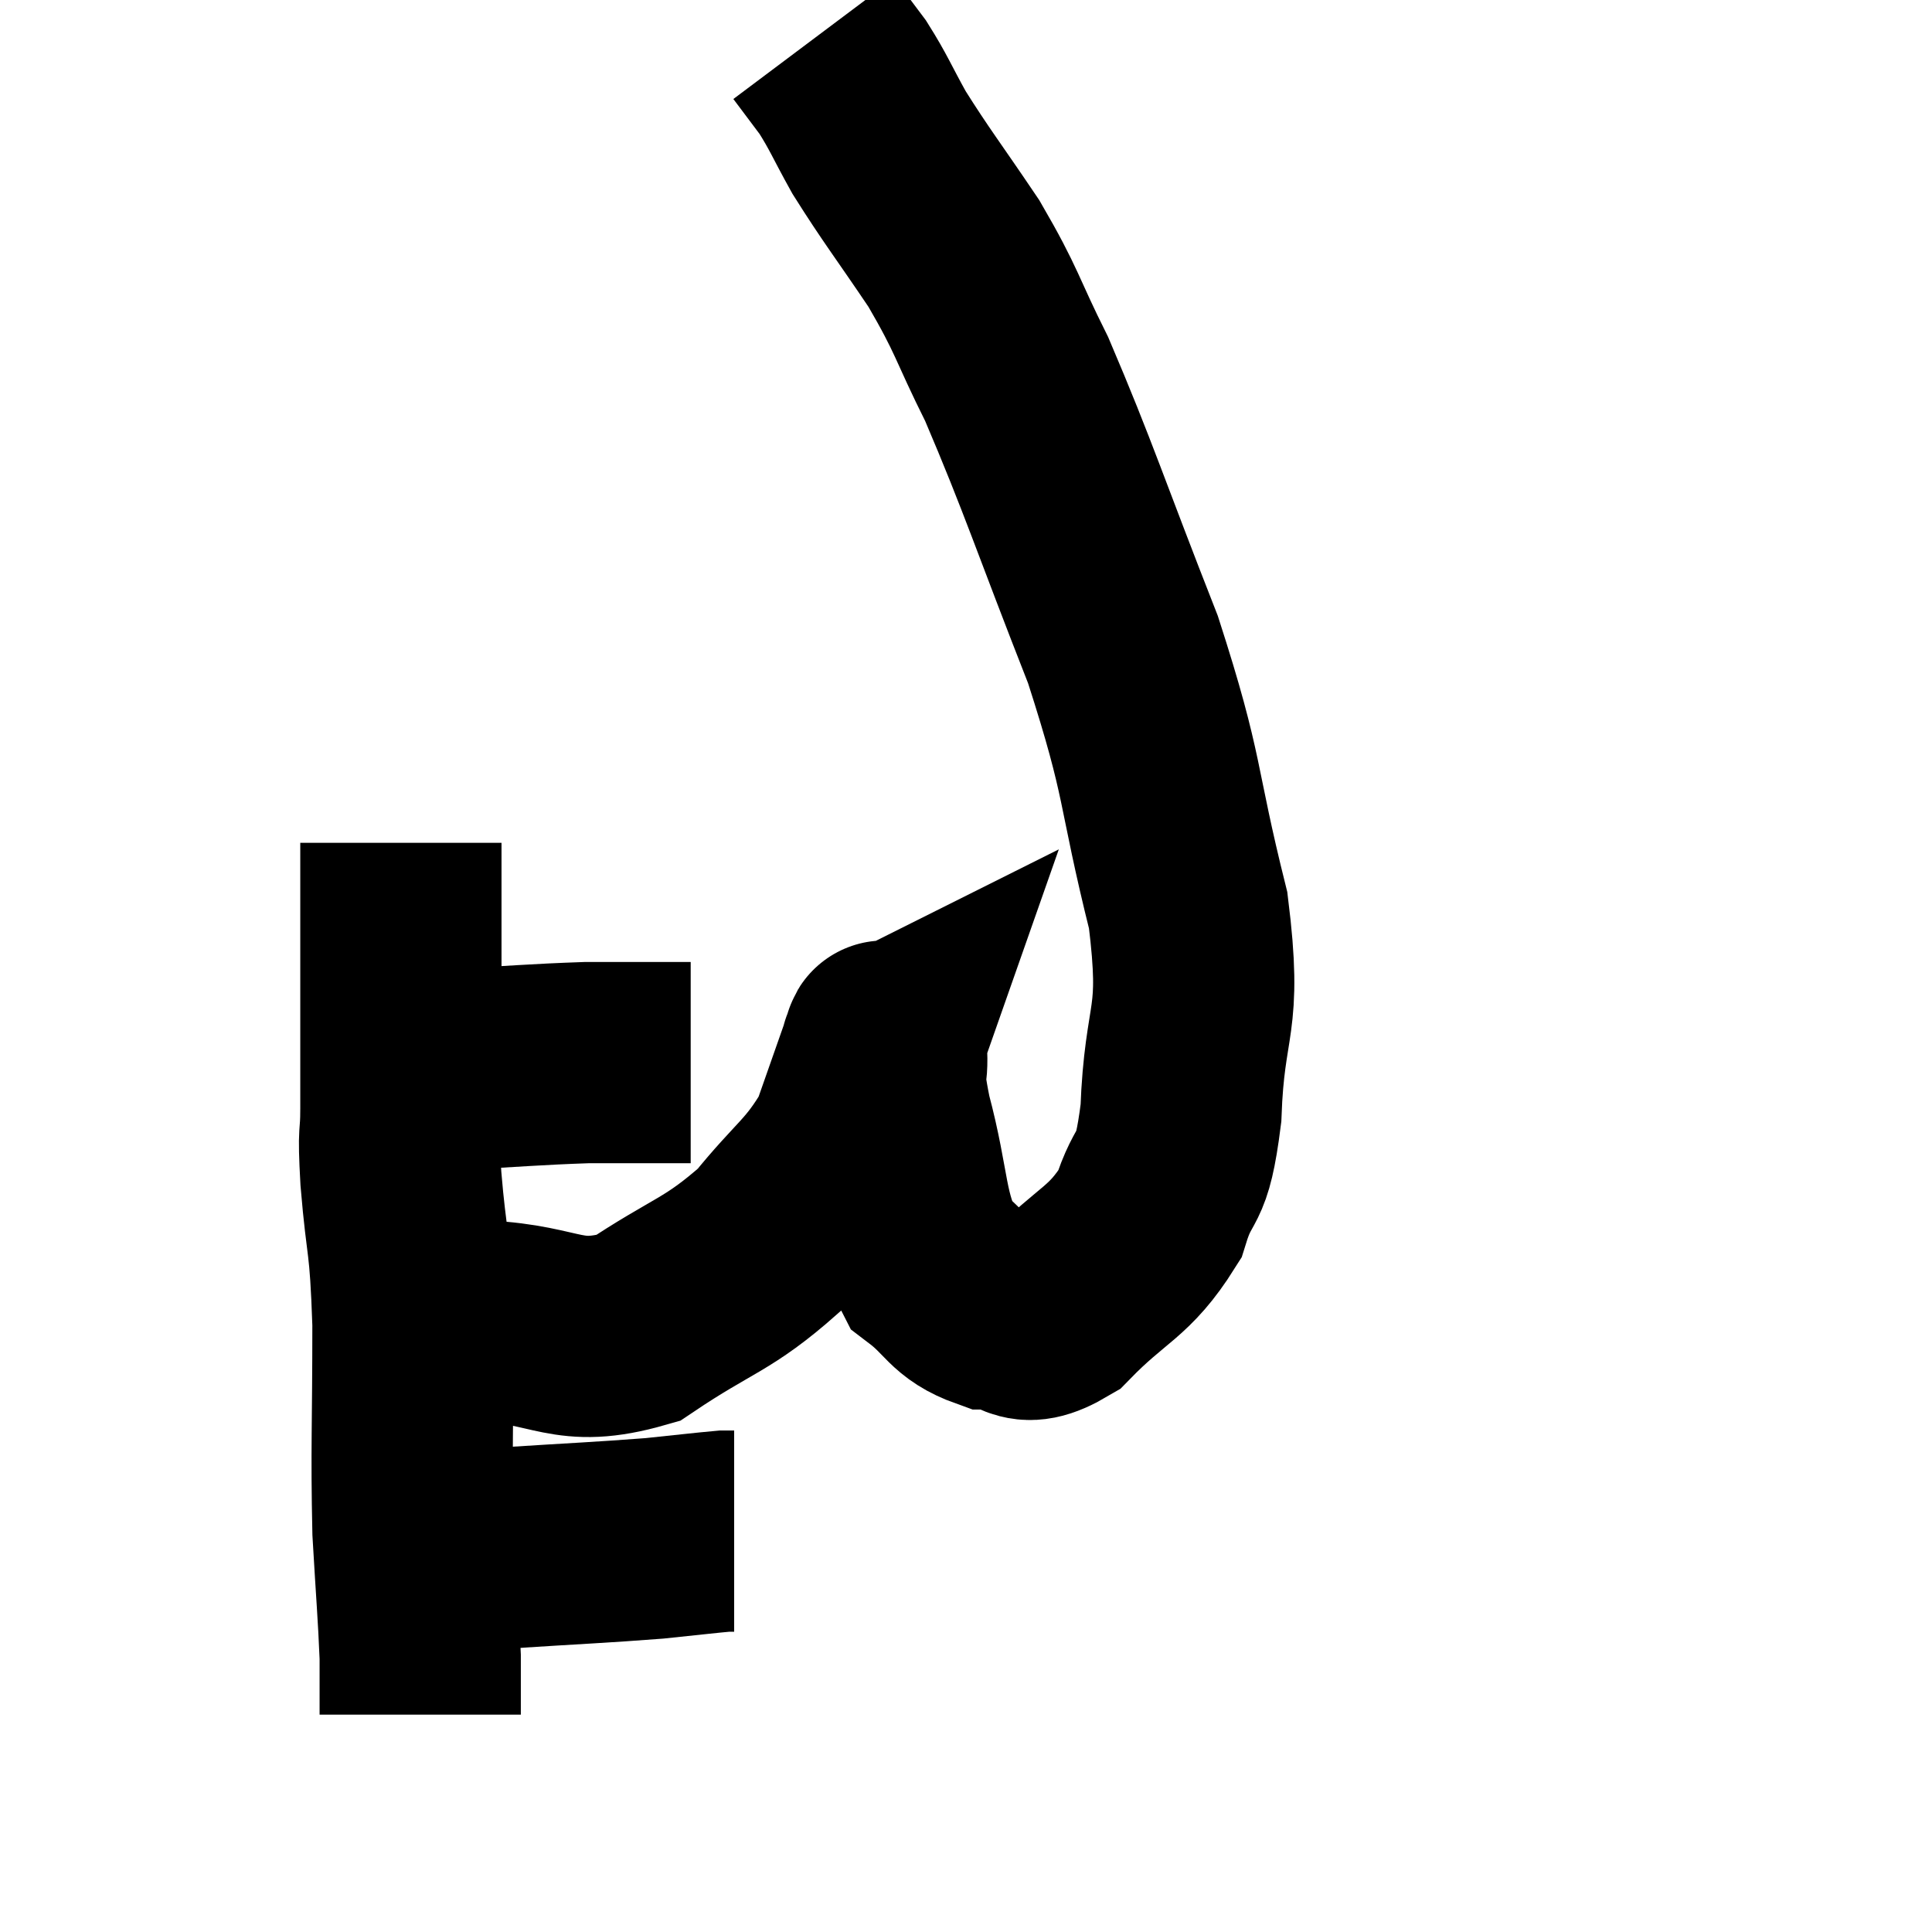 <svg width="48" height="48" viewBox="0 0 48 48" xmlns="http://www.w3.org/2000/svg"><path d="M 8.94 26.58 C 10.05 26.58, 9.75 26.625, 11.16 26.58 C 12.87 26.49, 13.275 26.445, 14.58 26.4 C 15.48 26.4, 15.795 26.4, 16.38 26.4 C 16.65 26.4, 16.725 26.4, 16.92 26.4 L 17.16 26.4" fill="none" stroke="black" stroke-width="5"></path><path d="M 9.96 20.94 C 9.96 22.29, 9.96 21.99, 9.96 23.64 C 9.96 25.59, 9.96 26.13, 9.96 27.54 C 9.96 28.41, 9.885 27.945, 9.96 29.28 C 10.11 31.08, 10.185 30.69, 10.26 32.88 C 10.26 35.46, 10.215 35.97, 10.26 38.04 C 10.35 39.6, 10.395 40.065, 10.44 41.16 C 10.44 41.79, 10.44 42.06, 10.44 42.42 L 10.44 42.6" fill="none" stroke="black" stroke-width="5"></path><path d="M 11.22 38.46 C 11.88 38.46, 11.28 38.52, 12.54 38.46 C 14.4 38.34, 14.895 38.325, 16.26 38.22 C 17.13 38.13, 17.505 38.085, 18 38.04 L 18.24 38.04" fill="none" stroke="black" stroke-width="5"></path><path d="M 10.32 32.4 C 11.16 32.61, 10.62 32.67, 12 32.82 C 13.92 32.91, 14.055 33.51, 15.84 33 C 17.49 31.89, 17.82 31.95, 19.14 30.78 C 20.13 29.55, 20.43 29.49, 21.12 28.32 C 21.51 27.21, 21.705 26.655, 21.9 26.1 C 21.9 26.1, 21.87 26.115, 21.9 26.1 C 21.96 26.07, 21.96 25.62, 22.02 26.04 C 22.08 26.91, 21.87 26.445, 22.14 27.78 C 22.62 29.58, 22.485 30.195, 23.1 31.38 C 23.85 31.95, 23.805 32.235, 24.6 32.52 C 25.44 32.52, 25.29 33.105, 26.28 32.52 C 27.42 31.35, 27.795 31.395, 28.56 30.18 C 28.95 28.92, 29.1 29.55, 29.34 27.66 C 29.43 25.14, 29.88 25.5, 29.52 22.62 C 28.71 19.38, 28.965 19.44, 27.9 16.14 C 26.58 12.78, 26.31 11.88, 25.26 9.42 C 24.48 7.86, 24.555 7.77, 23.7 6.3 C 22.77 4.92, 22.53 4.635, 21.84 3.54 C 21.39 2.73, 21.345 2.565, 20.94 1.92 C 20.58 1.44, 20.4 1.2, 20.22 0.96 L 20.22 0.96" fill="none" stroke="black" stroke-width="5"></path></svg>
